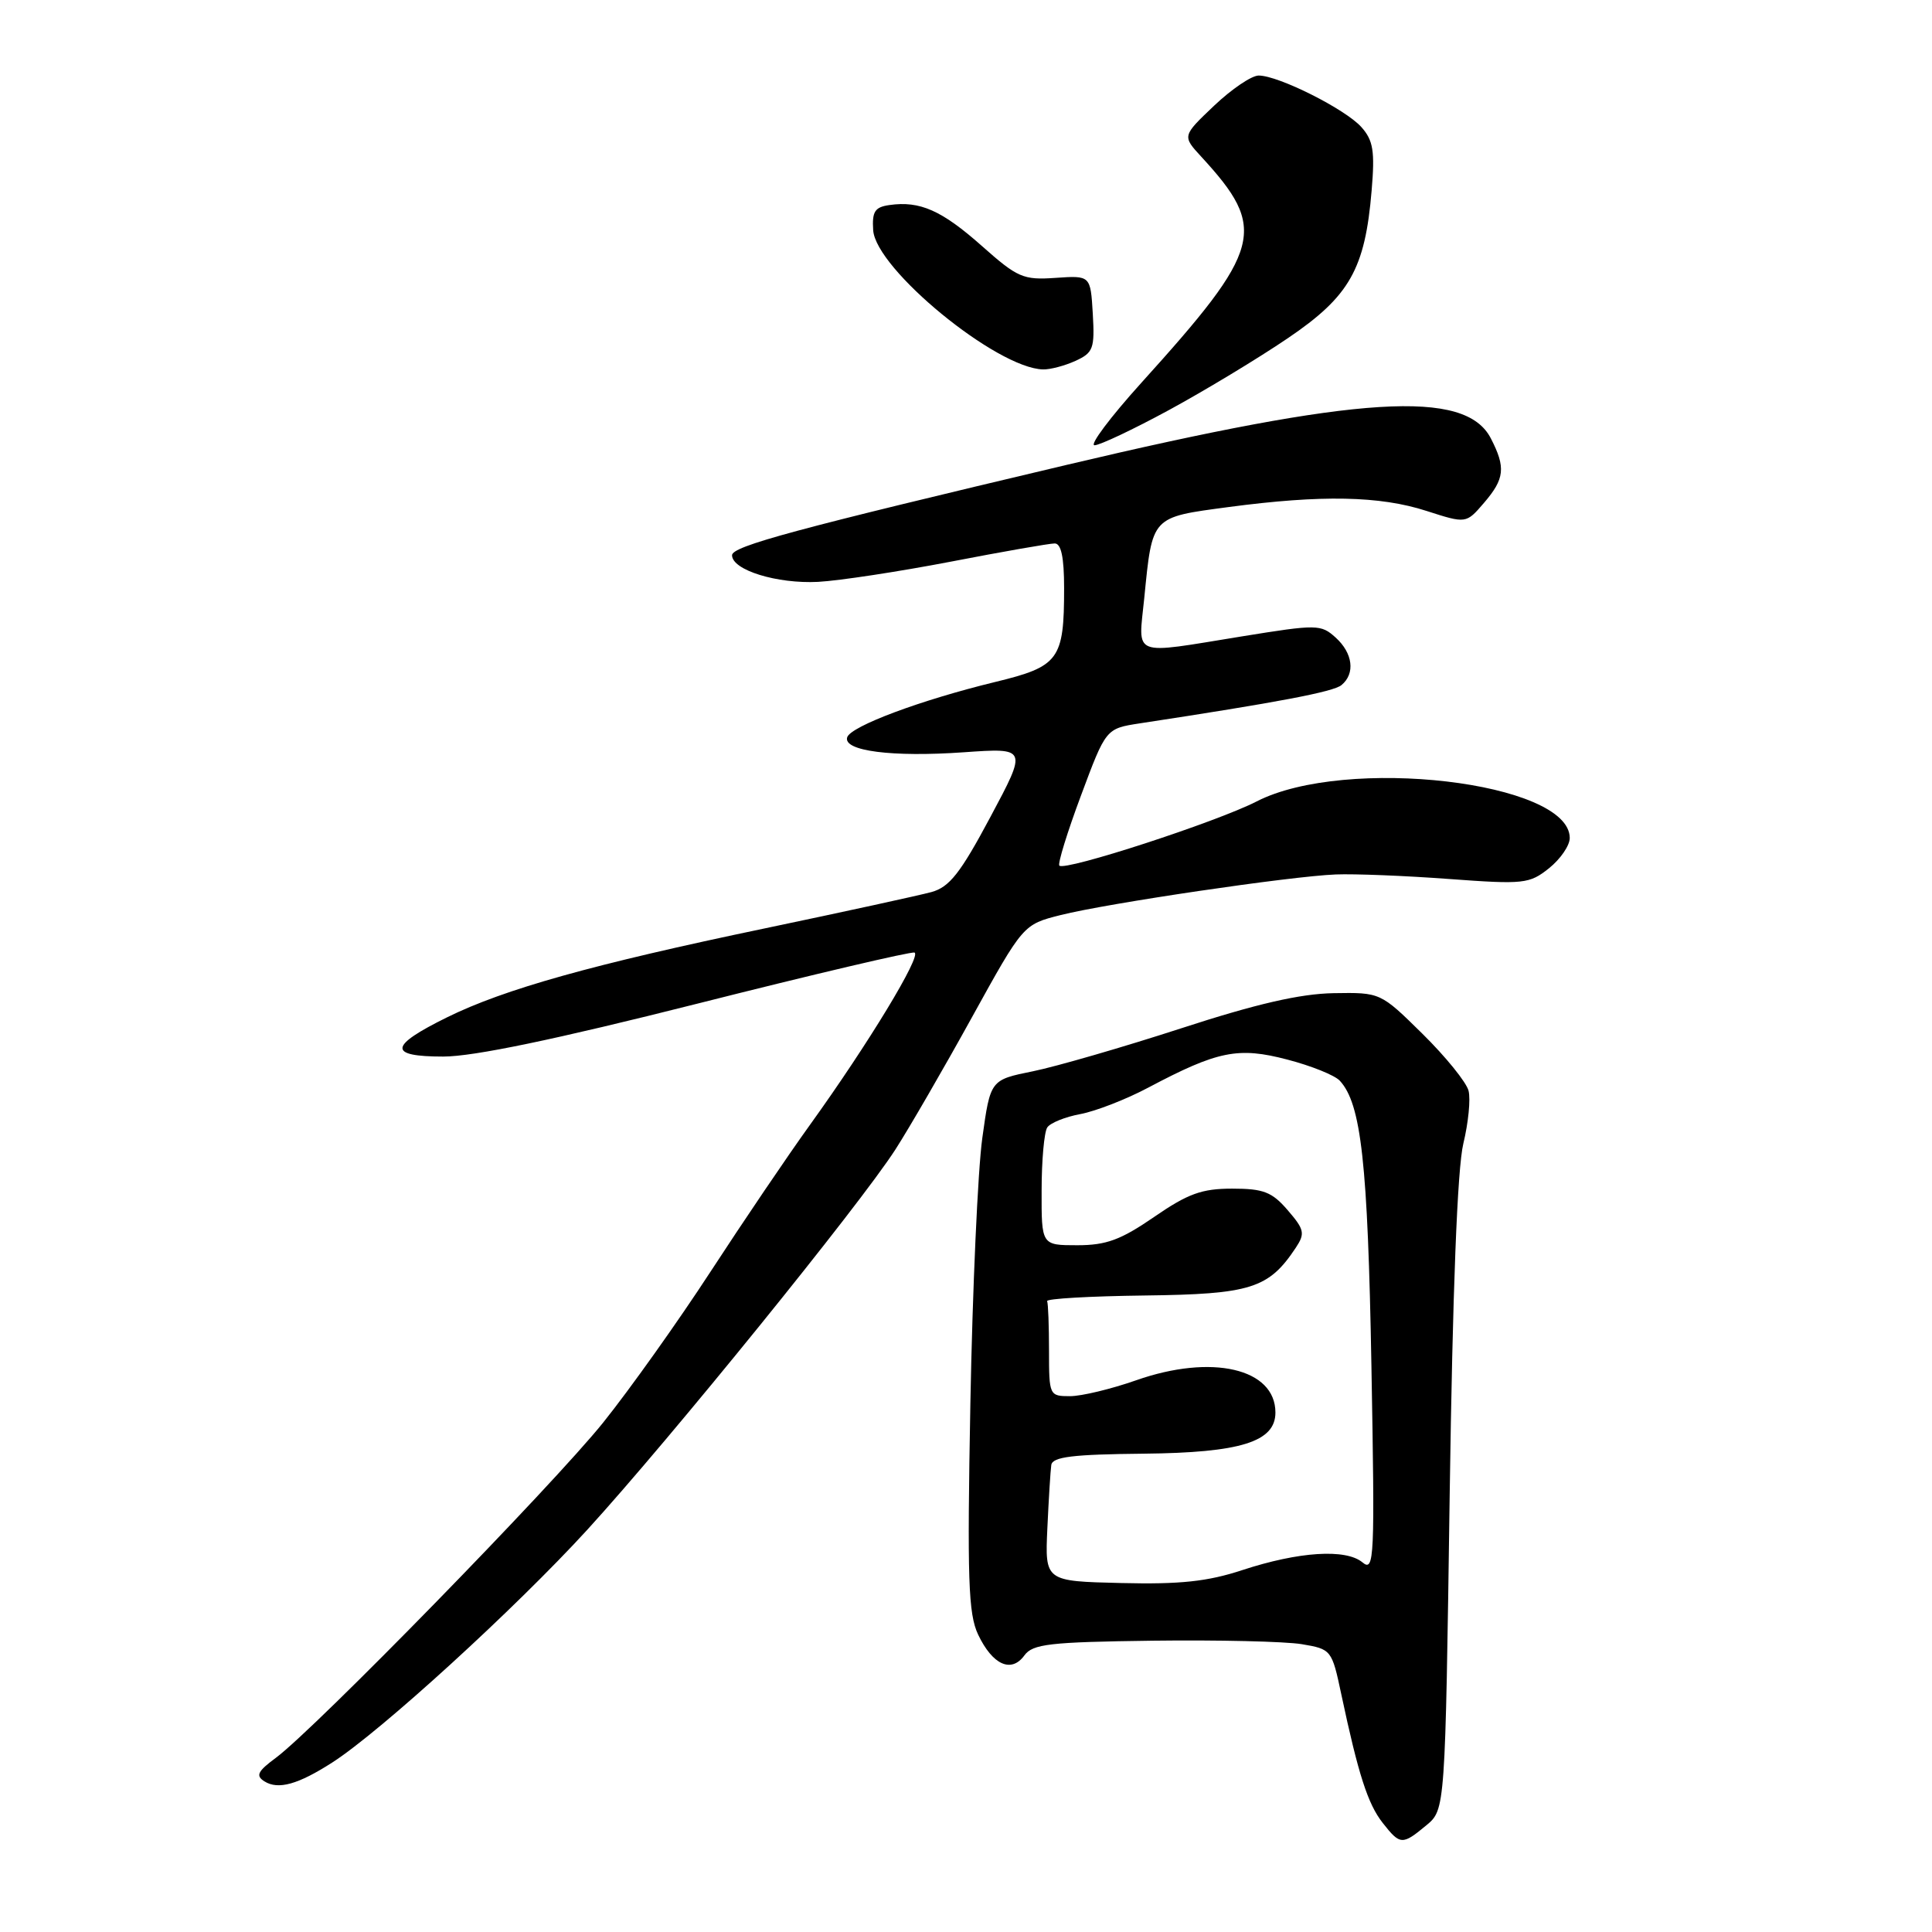 <?xml version="1.0" encoding="UTF-8" standalone="no"?>
<!DOCTYPE svg PUBLIC "-//W3C//DTD SVG 1.1//EN" "http://www.w3.org/Graphics/SVG/1.1/DTD/svg11.dtd" >
<svg xmlns="http://www.w3.org/2000/svg" xmlns:xlink="http://www.w3.org/1999/xlink" version="1.1" viewBox="0 0 256 256">
 <g >
 <path fill="currentColor"
d=" M 189.00 241.86 C 191.50 239.78 191.50 239.78 192.09 198.14 C 192.48 170.95 193.11 154.78 193.90 151.53 C 194.56 148.80 194.88 145.65 194.59 144.53 C 194.31 143.41 191.57 140.03 188.50 137.00 C 182.92 131.50 182.92 131.50 176.71 131.60 C 172.27 131.68 166.51 133.00 156.50 136.26 C 148.80 138.76 139.96 141.32 136.87 141.95 C 131.23 143.09 131.23 143.09 130.16 150.80 C 129.57 155.03 128.86 170.84 128.58 185.93 C 128.15 209.28 128.30 213.84 129.61 216.60 C 131.52 220.61 134.00 221.73 135.73 219.36 C 136.84 217.83 139.05 217.58 152.75 217.40 C 161.41 217.29 170.29 217.50 172.48 217.86 C 176.41 218.52 176.48 218.60 177.73 224.51 C 179.98 235.10 181.24 239.04 183.22 241.55 C 185.53 244.49 185.81 244.51 189.00 241.86 Z  M 44.06 233.52 C 50.47 229.39 68.31 213.10 77.82 202.70 C 88.80 190.67 113.88 159.72 118.65 152.31 C 120.48 149.46 125.04 141.59 128.78 134.81 C 135.58 122.50 135.58 122.50 140.54 121.25 C 146.79 119.68 171.03 116.10 177.00 115.87 C 179.47 115.77 186.22 116.04 192.00 116.47 C 201.91 117.20 202.65 117.12 205.25 115.05 C 206.76 113.84 208.00 112.04 208.00 111.04 C 208.00 103.59 178.29 100.13 166.50 106.20 C 161.22 108.91 141.12 115.46 140.37 114.70 C 140.13 114.46 141.42 110.27 143.24 105.40 C 146.54 96.54 146.54 96.54 151.02 95.85 C 169.42 93.05 176.67 91.67 177.75 90.78 C 179.60 89.26 179.27 86.55 176.98 84.48 C 175.03 82.72 174.53 82.71 164.59 84.32 C 149.72 86.73 150.83 87.16 151.62 79.25 C 152.70 68.35 152.51 68.56 162.77 67.19 C 175.10 65.55 182.84 65.70 189.02 67.70 C 194.27 69.39 194.27 69.39 196.63 66.64 C 199.38 63.44 199.54 61.95 197.54 58.08 C 194.16 51.54 180.19 52.41 141.50 61.56 C 105.42 70.10 97.00 72.37 97.00 73.57 C 97.00 75.54 102.97 77.38 108.40 77.10 C 111.20 76.95 119.12 75.74 126.00 74.42 C 132.87 73.09 139.06 72.01 139.75 72.01 C 140.61 72.00 141.00 73.85 141.00 77.93 C 141.00 87.42 140.34 88.31 131.85 90.37 C 122.04 92.75 112.74 96.22 112.26 97.69 C 111.67 99.51 118.23 100.35 127.71 99.68 C 136.13 99.09 136.13 99.09 131.24 108.24 C 127.26 115.70 125.81 117.54 123.43 118.20 C 121.82 118.64 111.87 120.81 101.32 123.02 C 78.52 127.78 66.83 131.06 59.24 134.80 C 51.51 138.61 51.38 140.00 58.74 140.00 C 62.74 140.00 73.59 137.74 92.48 132.97 C 107.79 129.10 120.70 126.07 121.17 126.22 C 122.18 126.56 115.04 138.33 107.36 149.00 C 104.39 153.12 98.45 161.90 94.15 168.50 C 89.85 175.10 83.45 184.10 79.92 188.50 C 73.26 196.80 41.73 229.09 36.54 232.93 C 34.13 234.71 33.85 235.29 35.04 236.04 C 36.87 237.19 39.50 236.45 44.06 233.52 Z  M 154.90 54.33 C 159.63 51.76 166.72 47.48 170.65 44.81 C 178.84 39.26 180.88 35.65 181.75 25.23 C 182.19 20.02 181.96 18.60 180.39 16.84 C 178.28 14.47 169.43 10.02 166.79 10.01 C 165.85 10.00 163.19 11.81 160.87 14.01 C 156.65 18.02 156.65 18.02 159.17 20.76 C 168.01 30.36 167.33 32.92 151.21 50.75 C 147.11 55.29 144.33 59.00 145.03 59.00 C 145.72 59.00 150.17 56.90 154.90 54.33 Z  M 142.50 47.82 C 144.86 46.74 145.07 46.19 144.80 41.57 C 144.50 36.50 144.50 36.50 139.86 36.82 C 135.58 37.12 134.83 36.79 130.10 32.59 C 124.79 27.88 121.90 26.59 117.85 27.17 C 115.92 27.44 115.54 28.04 115.70 30.50 C 116.05 35.66 132.05 48.79 138.20 48.95 C 139.14 48.98 141.07 48.47 142.50 47.82 Z  M 138.78 202.51 C 138.96 198.65 139.19 194.88 139.30 194.12 C 139.46 193.04 142.13 192.71 151.54 192.62 C 164.38 192.49 169.00 191.05 169.00 187.17 C 169.00 181.32 160.56 179.37 150.53 182.90 C 147.25 184.05 143.32 185.00 141.78 185.00 C 139.05 185.00 139.00 184.90 139.00 179.00 C 139.00 175.70 138.89 172.73 138.75 172.41 C 138.61 172.08 144.43 171.75 151.68 171.66 C 165.73 171.49 168.11 170.74 171.70 165.33 C 172.95 163.44 172.84 162.92 170.63 160.36 C 168.55 157.94 167.42 157.50 163.27 157.50 C 159.24 157.50 157.40 158.17 152.93 161.25 C 148.51 164.29 146.59 165.00 142.74 165.00 C 138.00 165.00 138.00 165.00 138.02 157.75 C 138.02 153.76 138.36 150.00 138.77 149.39 C 139.17 148.79 141.15 147.99 143.16 147.62 C 145.18 147.24 149.23 145.67 152.16 144.11 C 161.36 139.24 164.07 138.69 170.58 140.40 C 173.74 141.22 176.87 142.48 177.53 143.20 C 180.37 146.27 181.24 154.08 181.72 180.96 C 182.18 206.66 182.11 208.33 180.53 207.02 C 178.32 205.19 172.09 205.59 164.60 208.05 C 160.02 209.56 156.37 209.95 148.57 209.76 C 138.46 209.52 138.46 209.52 138.78 202.51 Z "/>
</g>
</svg>